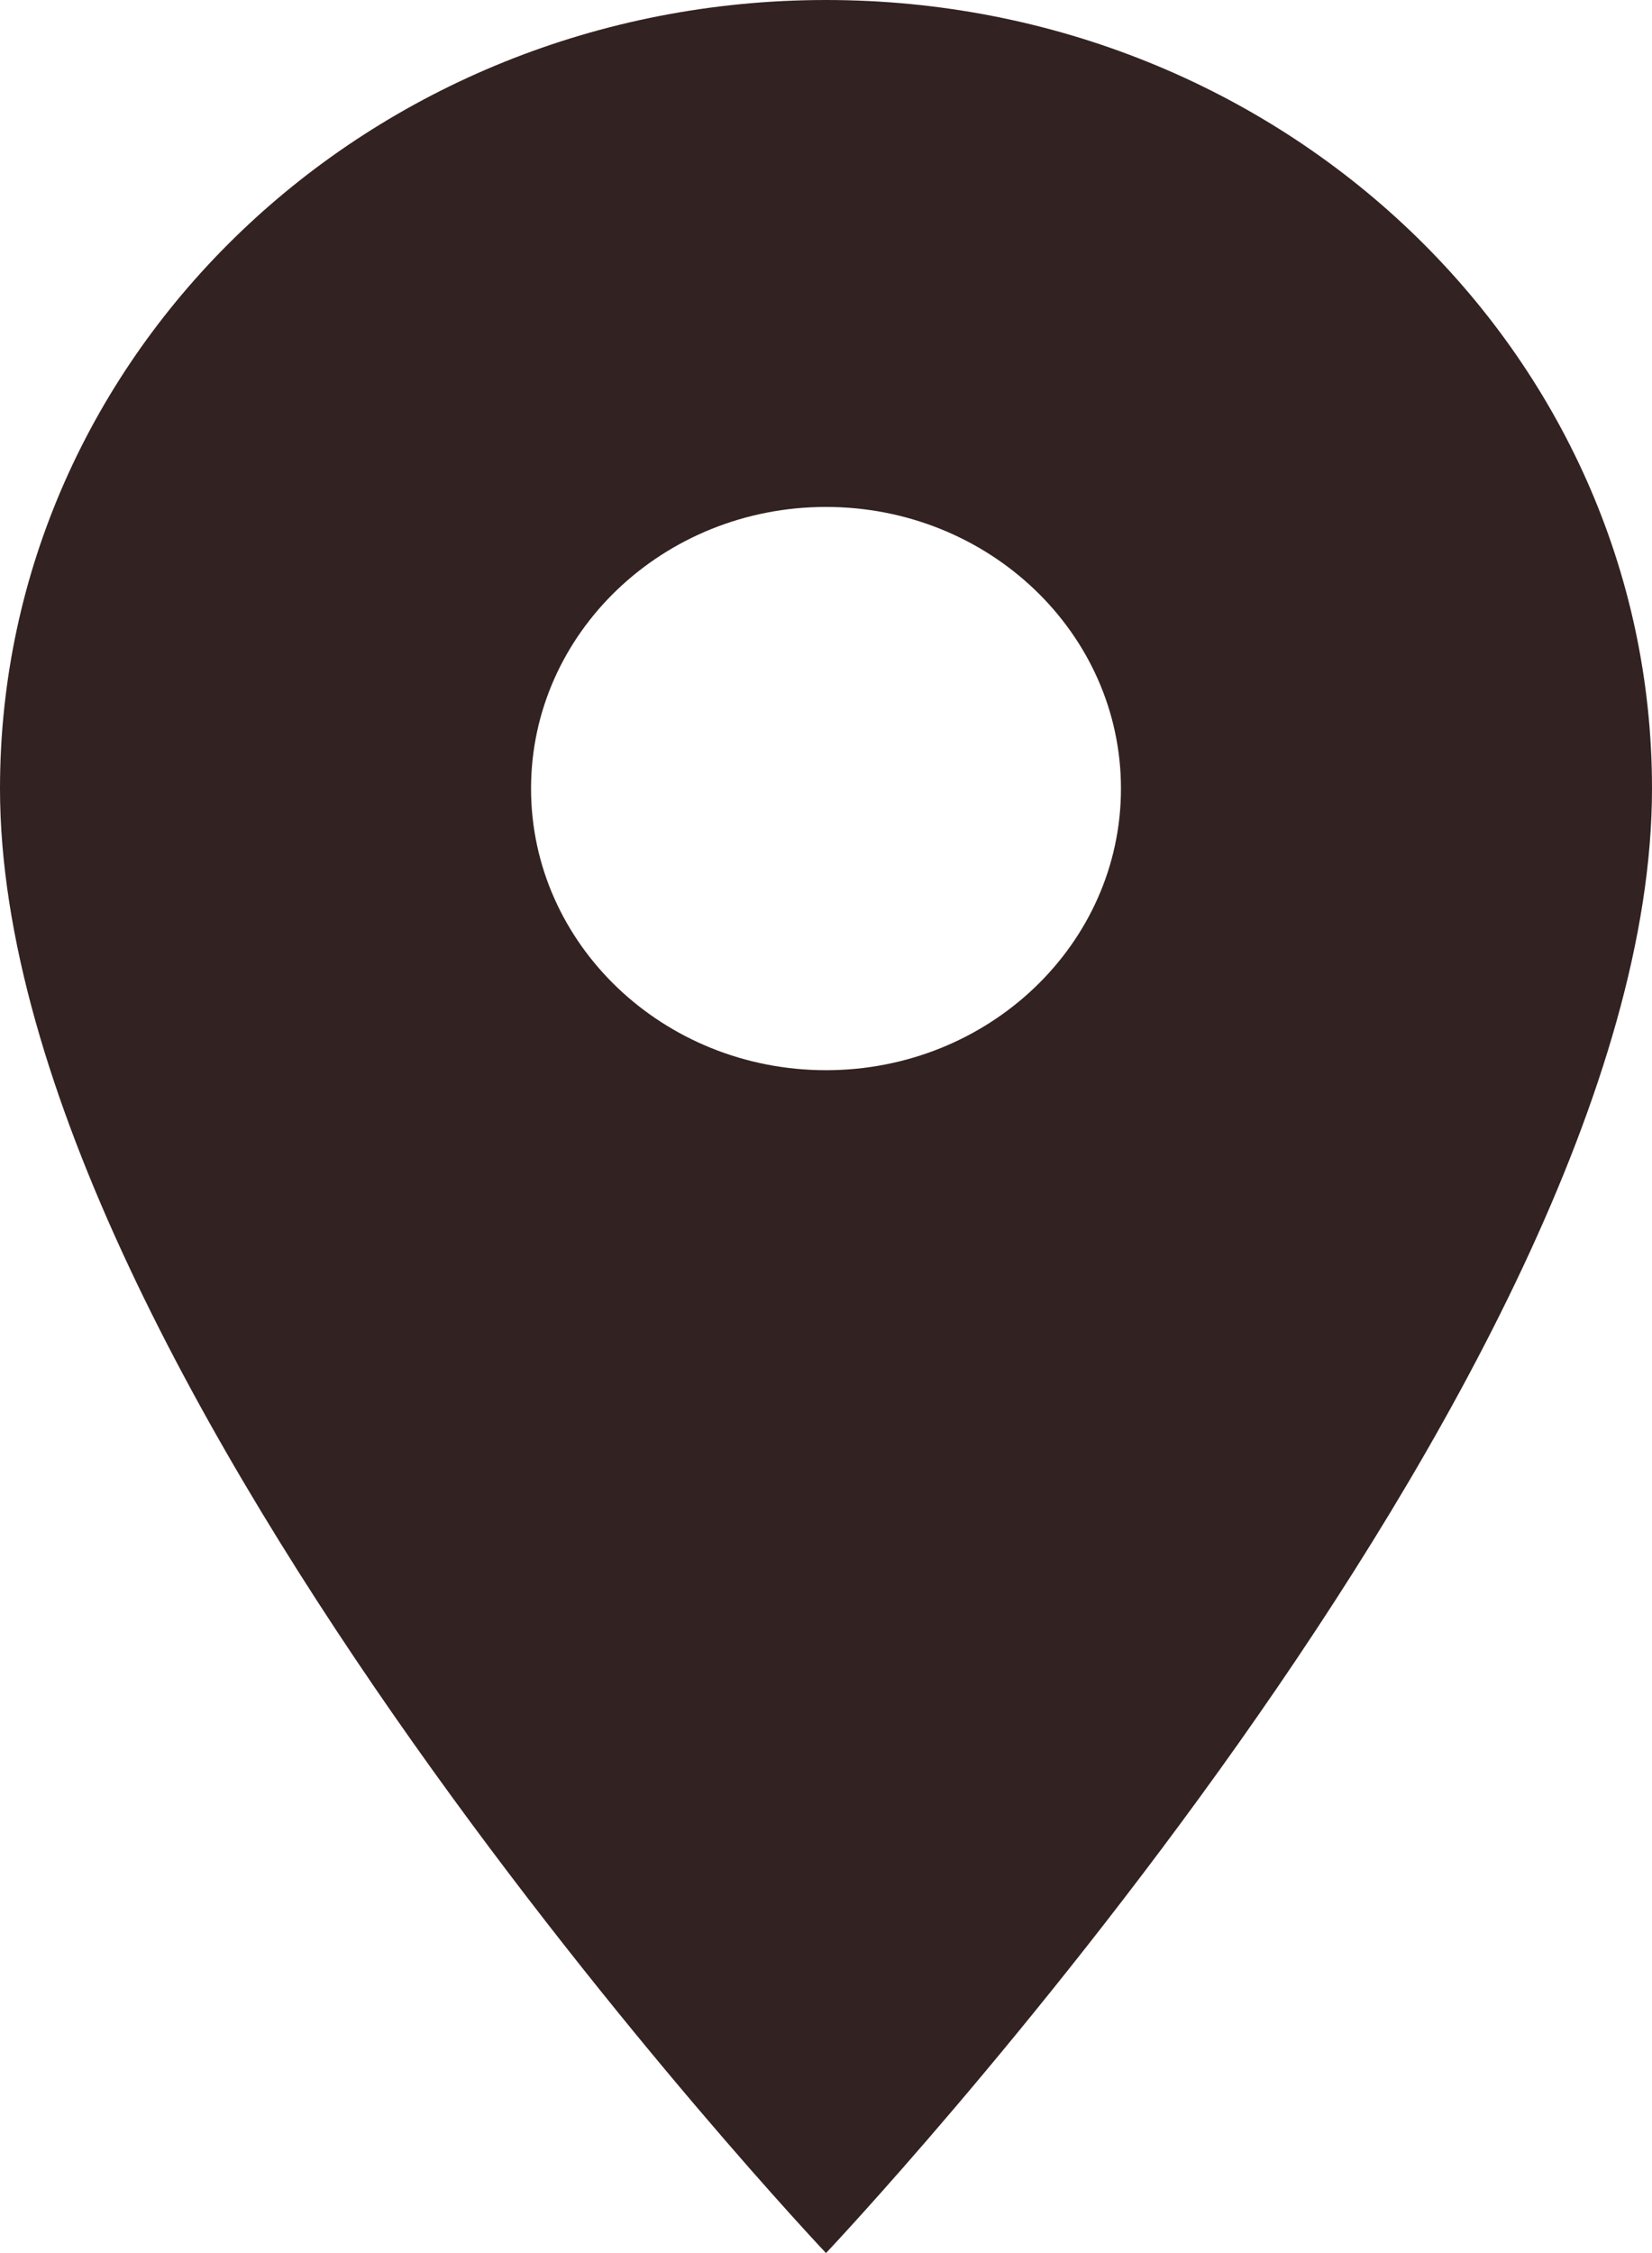 <svg width="11" height="15" viewBox="0 0 11 15" fill="none" xmlns="http://www.w3.org/2000/svg">
<path d="M5.5 0C2.459 0 0 2.348 0 5.25C0 9.188 5.5 15 5.5 15C5.5 15 11 9.188 11 5.25C11 2.348 8.541 0 5.5 0ZM5.5 7.125C4.416 7.125 3.536 6.285 3.536 5.25C3.536 4.215 4.416 3.375 5.5 3.375C6.584 3.375 7.464 4.215 7.464 5.25C7.464 6.285 6.584 7.125 5.5 7.125Z" fill="#332222"/>
</svg>
